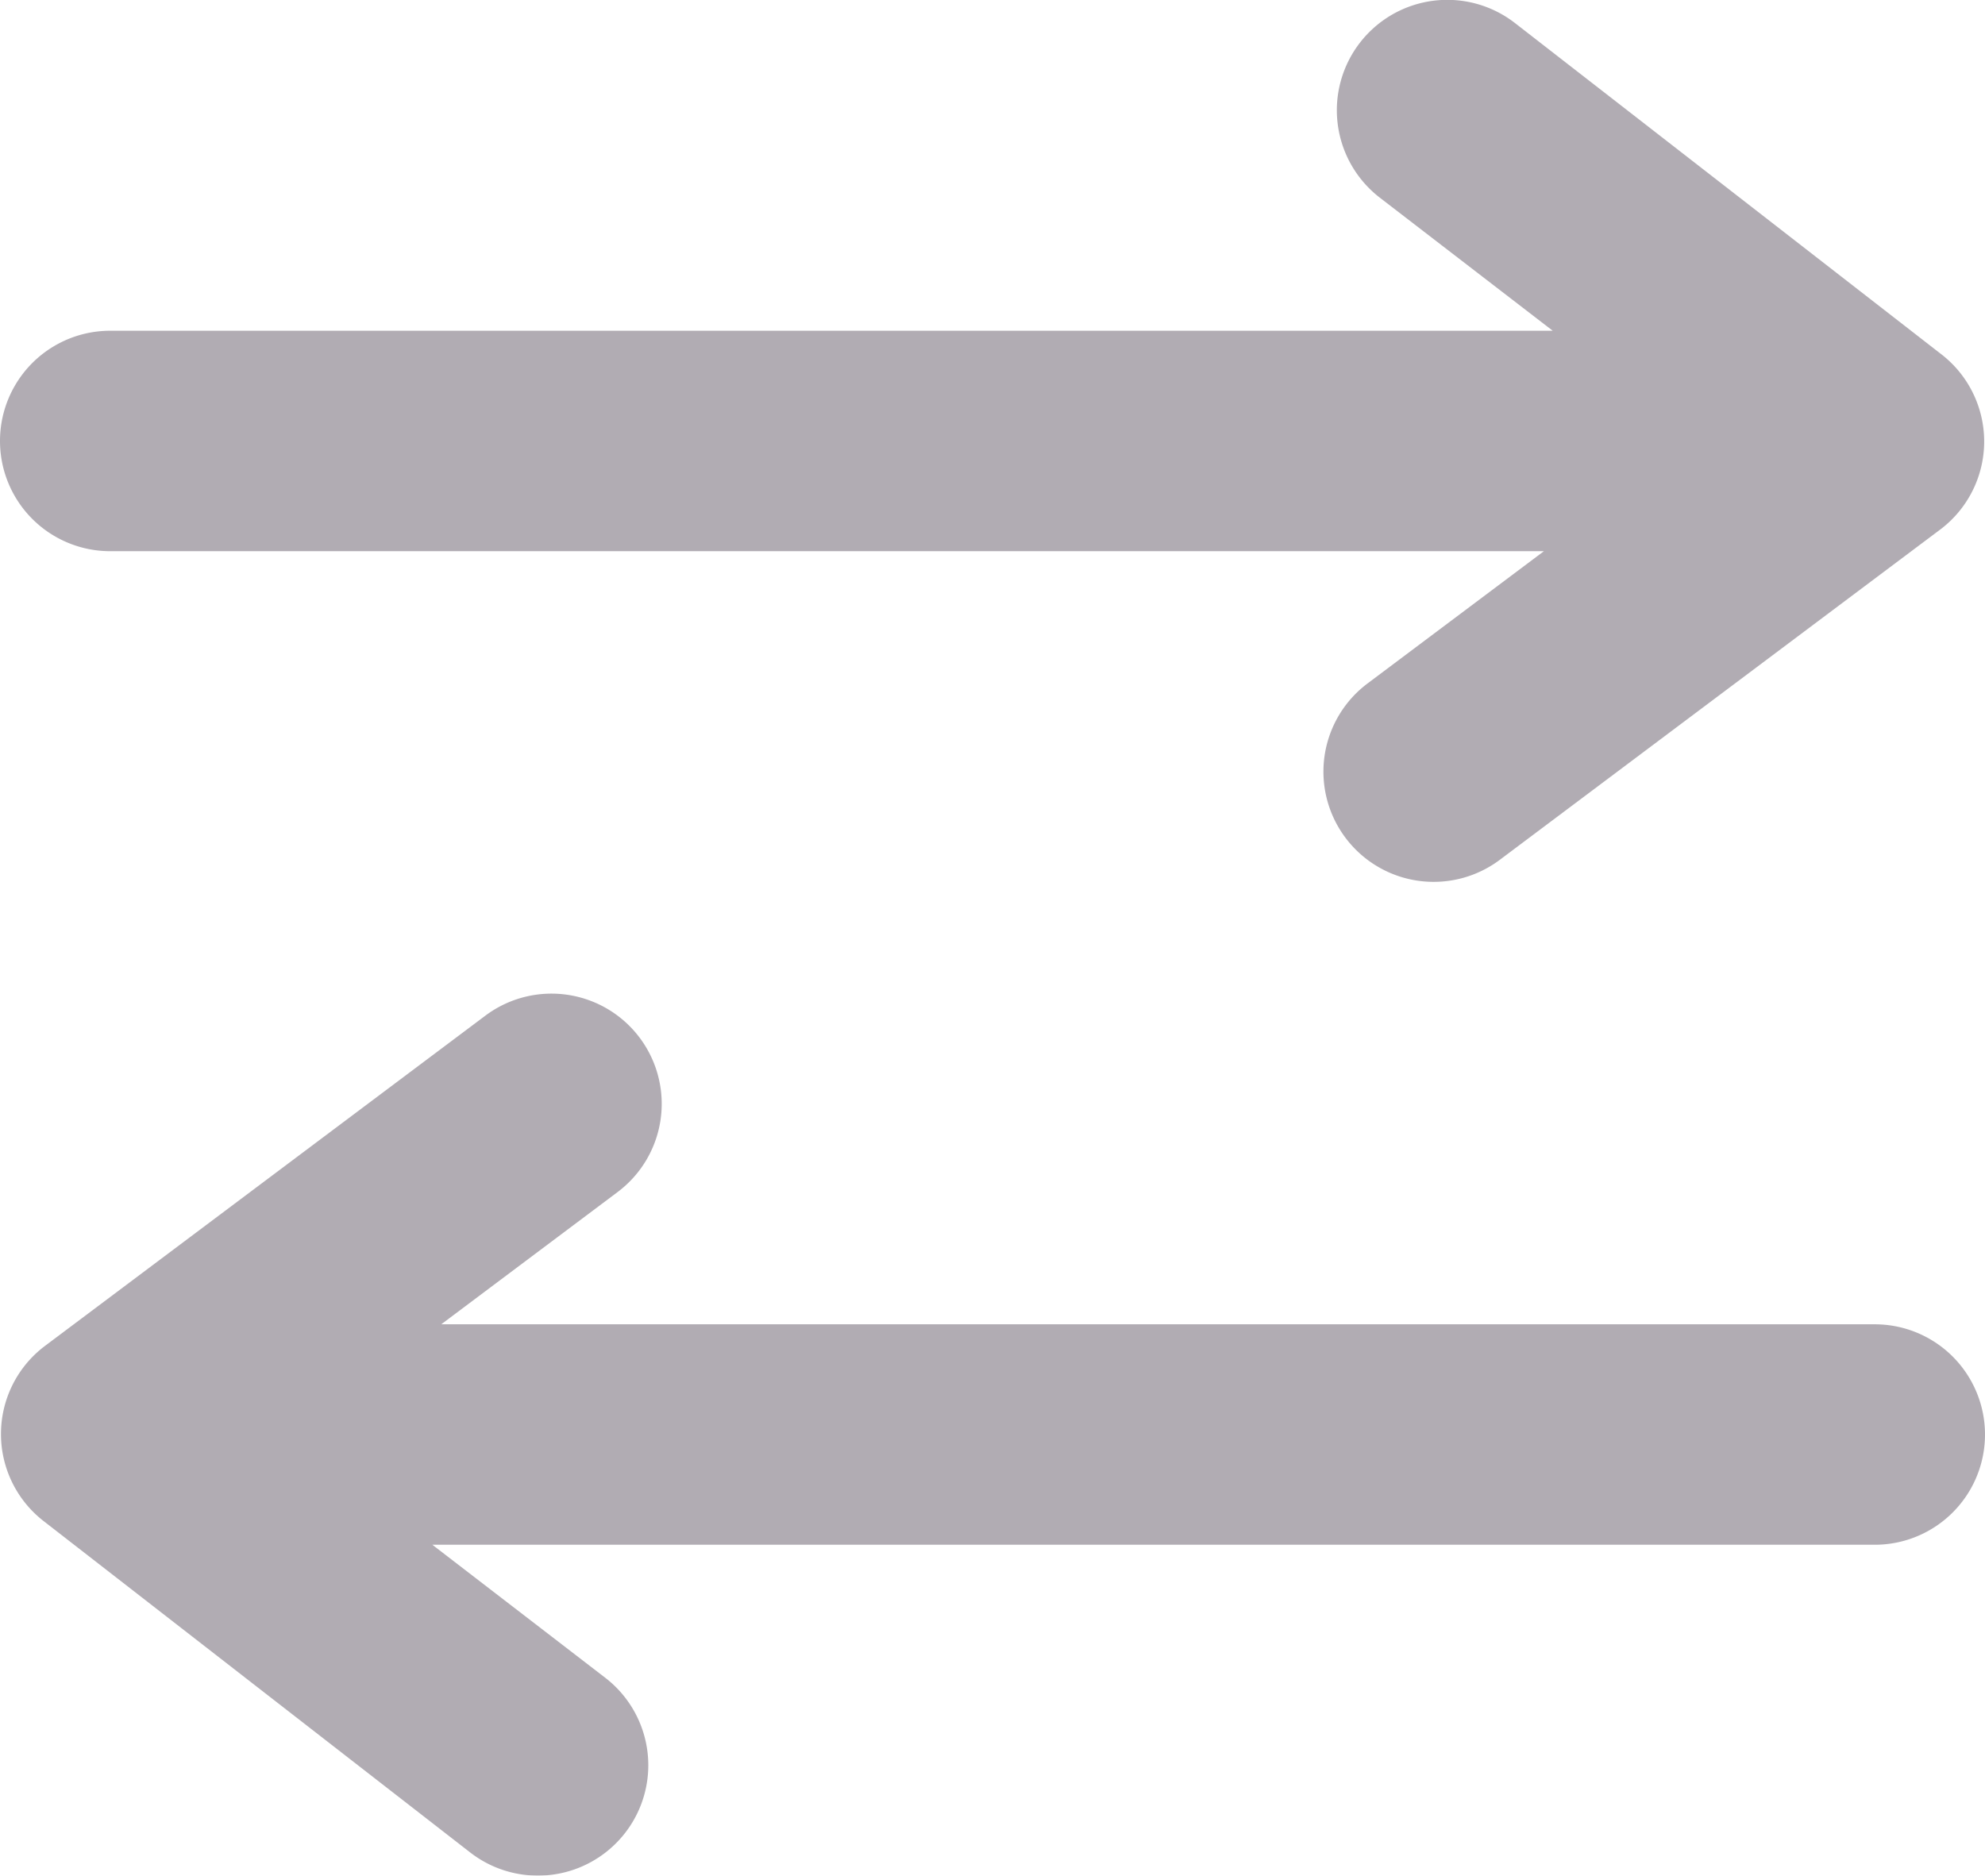 <svg xmlns="http://www.w3.org/2000/svg" width="27.01" height="25.526" viewBox="0 0 27.01 25.526">
  <g id="Group_1579" data-name="Group 1579" transform="translate(-1461.503 -118.312)" opacity="0.38">
    <path id="Path_185" data-name="Path 185" d="M4.5,11.5H24.008l-2.4,1.8a1.5,1.5,0,0,0,1.8,2.4l6-4.5a1.5,1.5,0,0,0,0-2.386l-5.792-4.5a1.5,1.5,0,0,0-1.846,2.371L24.128,8.5H4.5a1.5,1.5,0,1,0,0,3Z" transform="translate(1458.503 114.313)" fill="#312638"/>
    <path id="Path_186" data-name="Path 186" d="M28.506,17.5H9l2.4-1.8a1.5,1.5,0,0,0-1.8-2.4l-6,4.5a1.5,1.5,0,0,0,0,2.386l5.792,4.5a1.5,1.5,0,0,0,1.846-2.371L8.879,20.5H28.506a1.5,1.5,0,0,0,0-3Z" transform="translate(1458.507 118.834)" fill="#312638"/>
  </g>
</svg>
